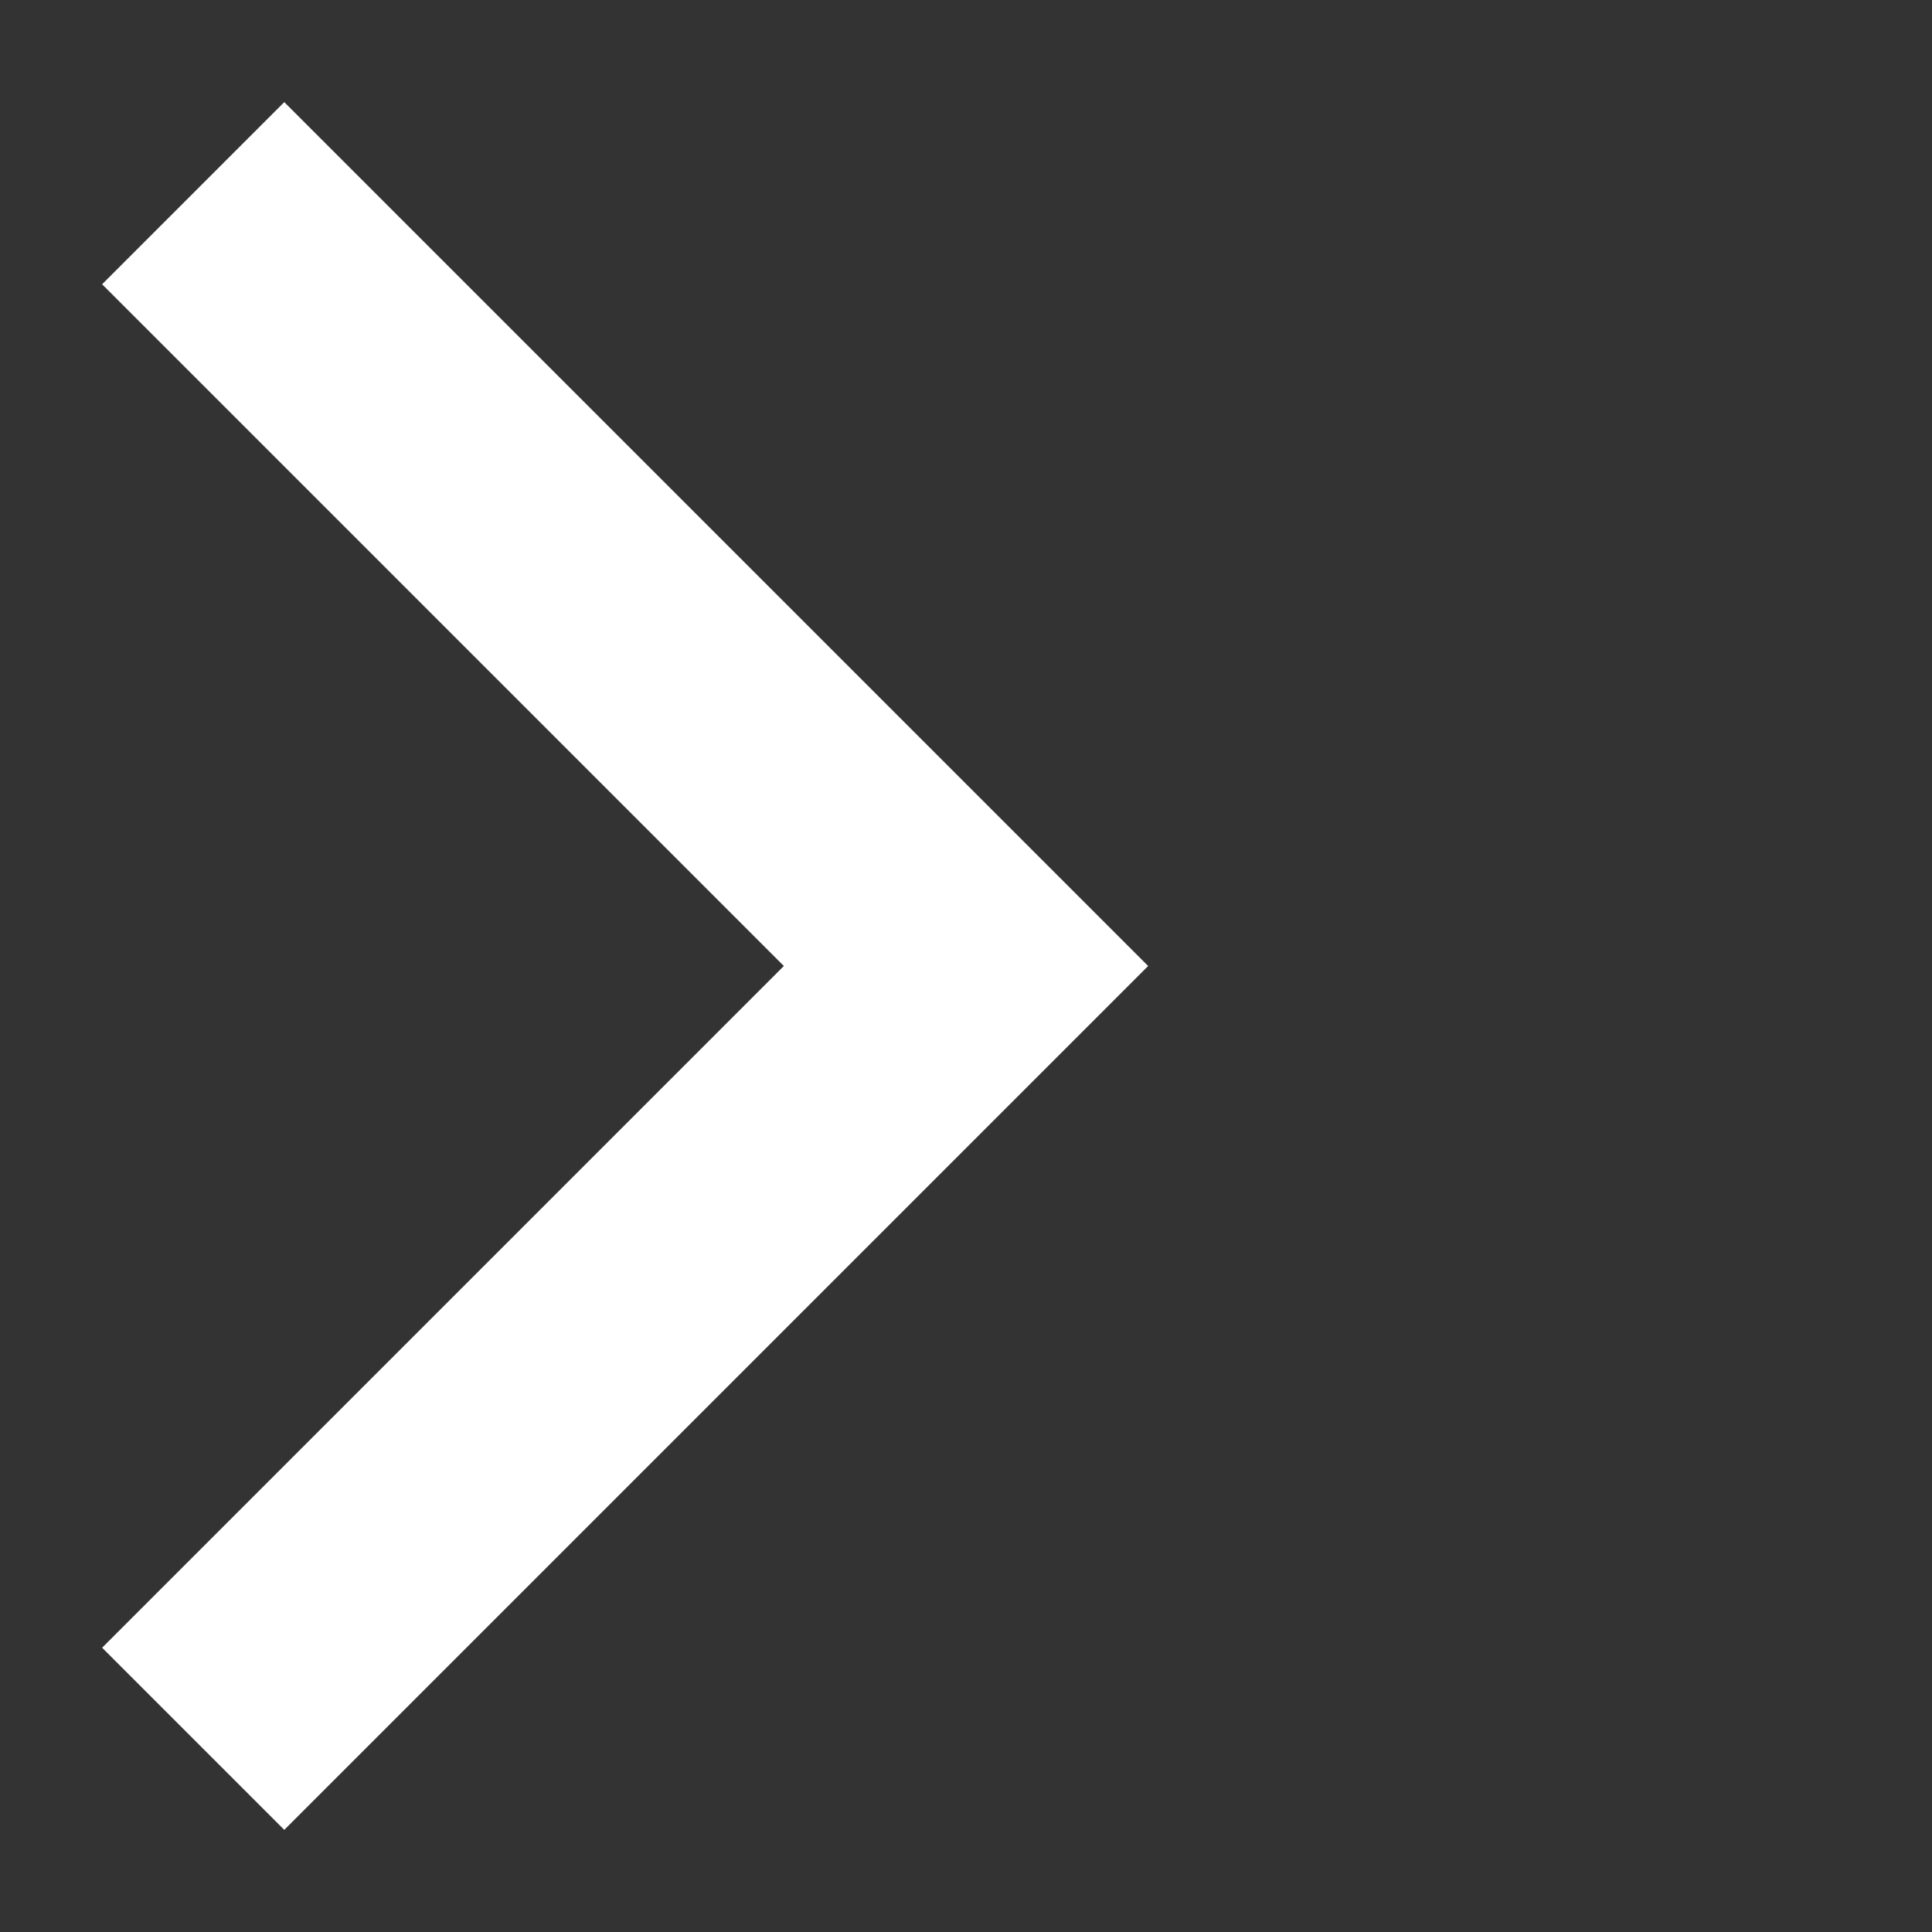<svg xmlns="http://www.w3.org/2000/svg" width="15" height="15" viewBox="0 0 15 15" fill="none"><rect x="0" y="0" width="15" height="15" fill="#333333" stroke="none"/><g clip-path="url(#clip0_57_2380)"><path d="M1.5 1.5L7.5 7.5L1.5 13.5" stroke="white" stroke-width="2"></path></g><defs><clipPath id="clip0_57_2380"><rect width="15" height="15" fill="white"></rect></clipPath></defs></svg>
